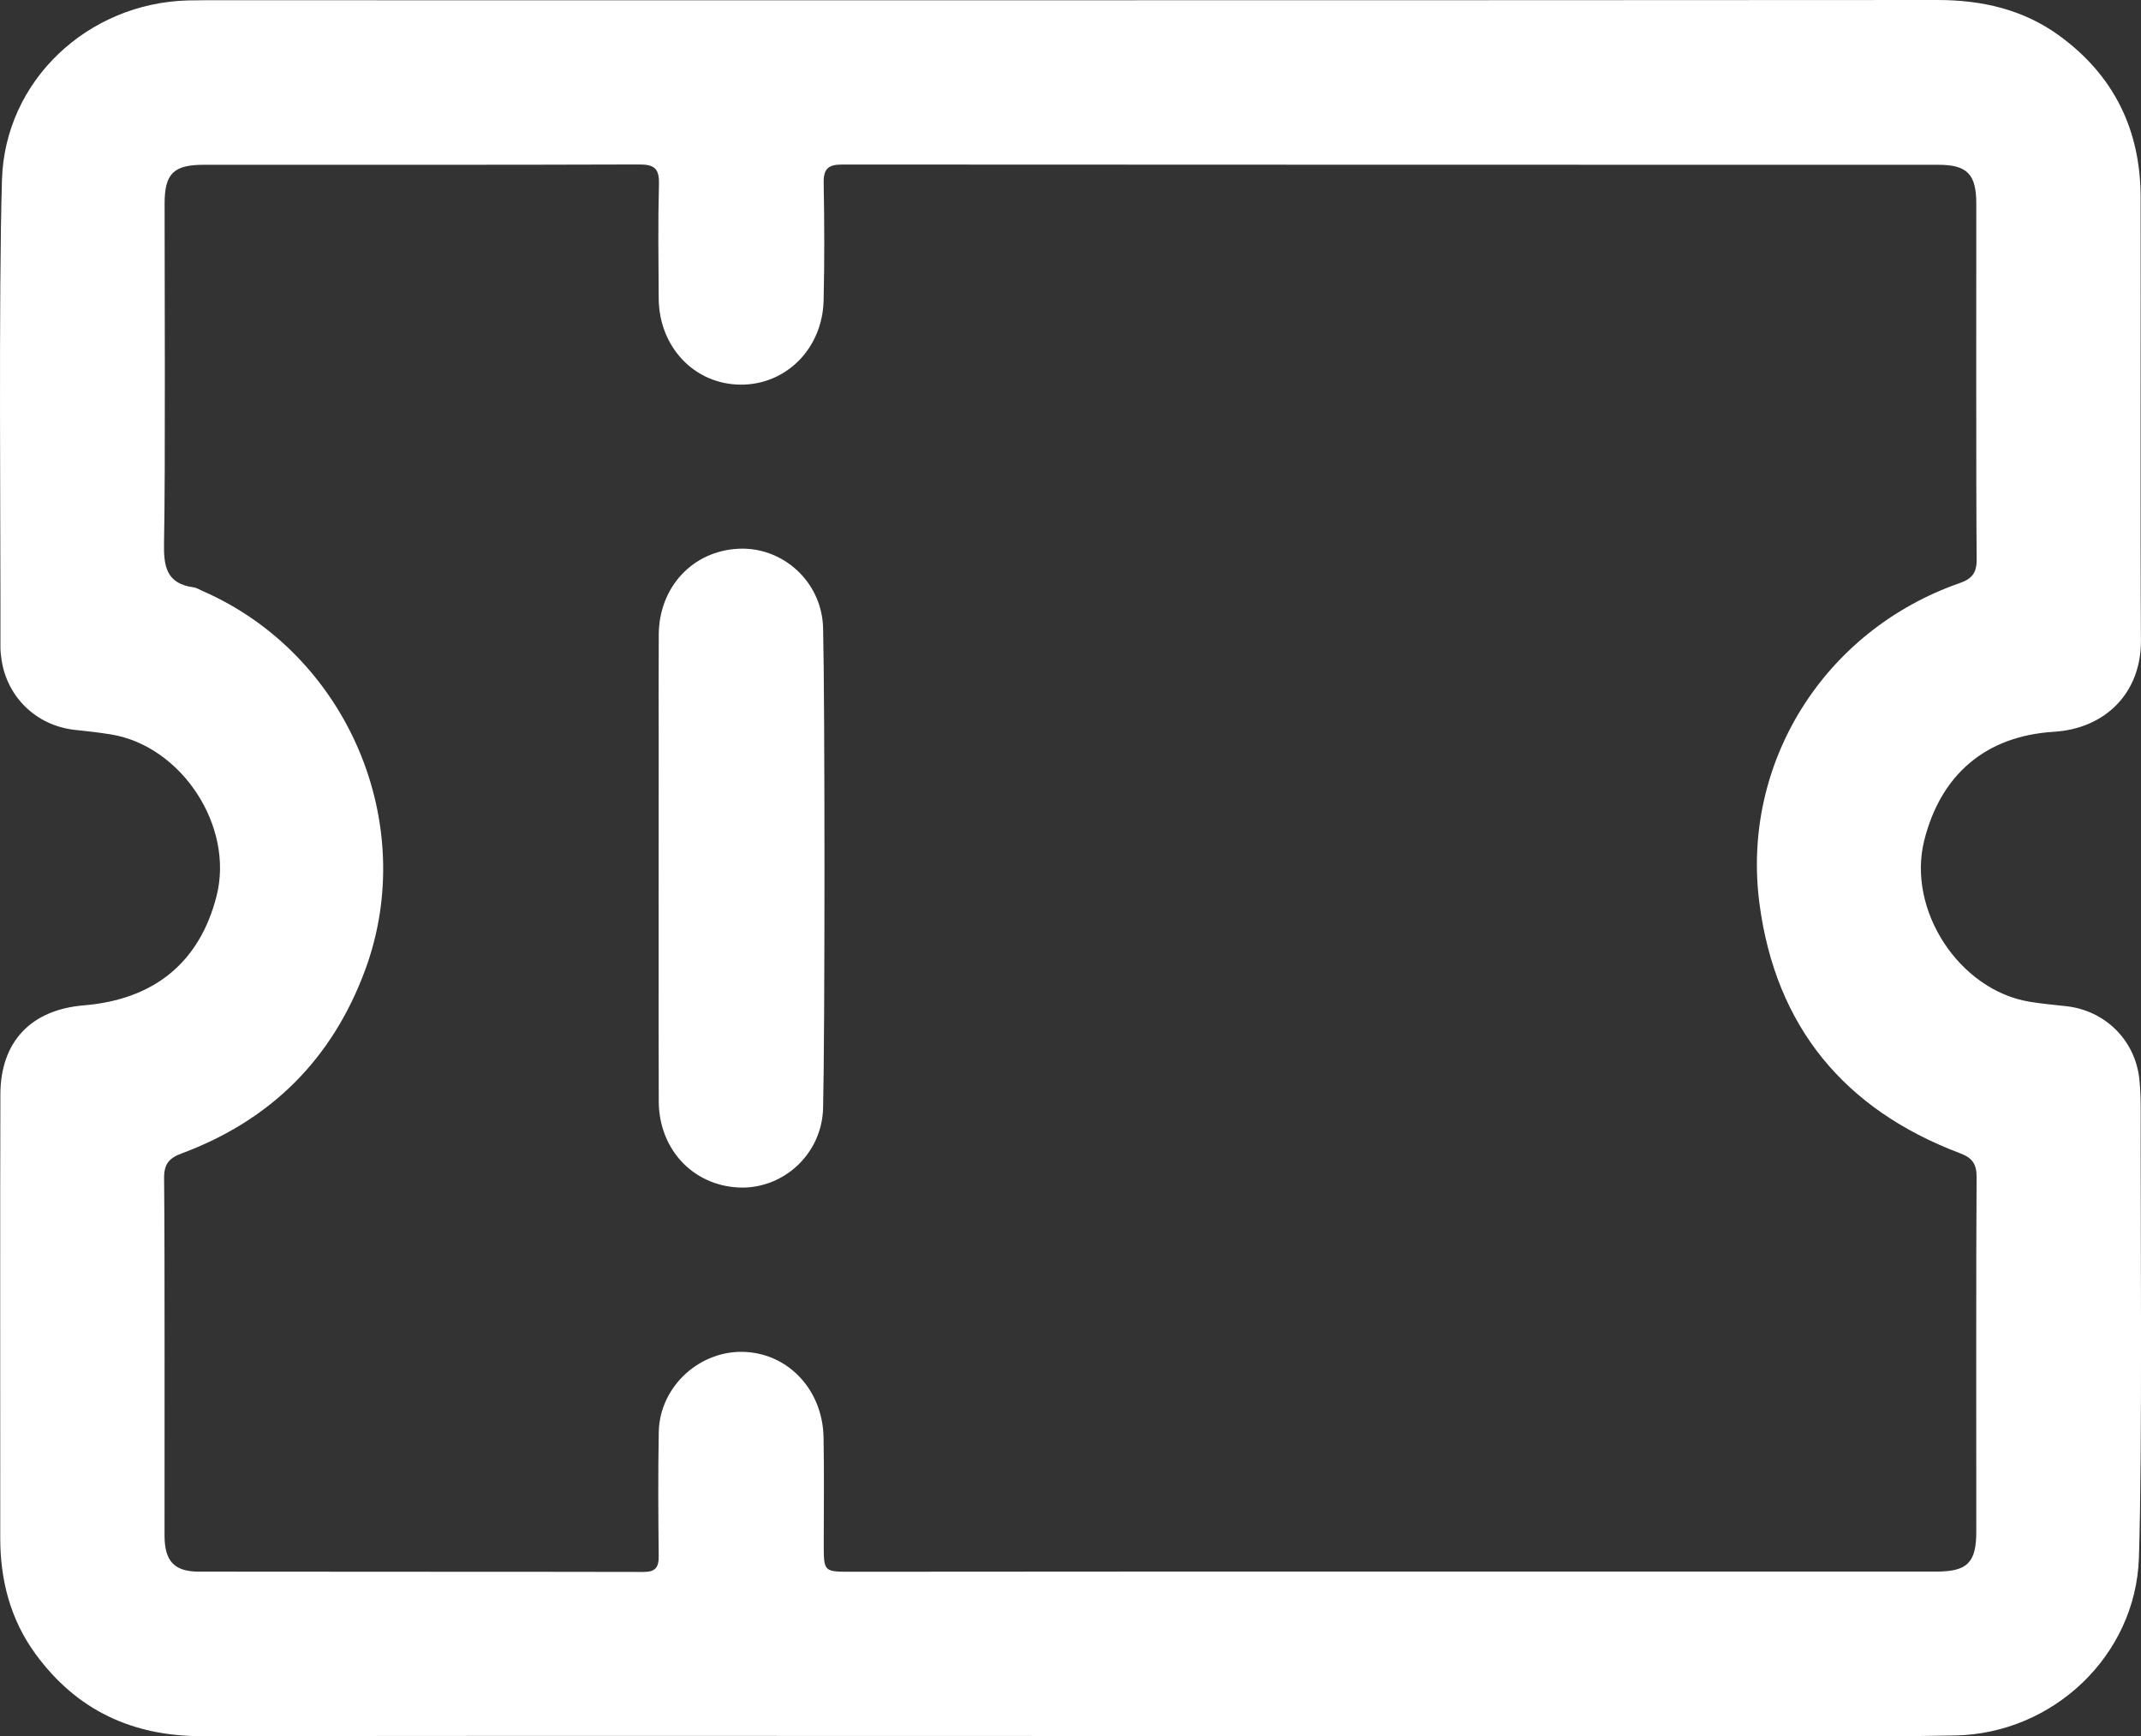 <?xml version="1.0" encoding="utf-8"?>
<!-- Generator: Adobe Illustrator 28.2.0, SVG Export Plug-In . SVG Version: 6.00 Build 0)  -->
<svg version="1.1" id="Layer_1" xmlns="http://www.w3.org/2000/svg" xmlns:xlink="http://www.w3.org/1999/xlink" x="0px" y="0px"
	 viewBox="0 0 336.77 273.1" style="enable-background:new 0 0 336.77 273.1;" xml:space="preserve">
<rect x="0" y="0" width="336.77" height="273.1" fill="#333333" stroke="none"/>
<style type="text/css">
	.st0{fill:#FFFFFF;}
</style>
<g id="_x35_LPT9G.tif">
	<g>
		<path class="st0" d="M168.3,273.05c-45.5,0-90.99-0.05-136.49,0.03c-10.96,0.02-19.73-4.06-26.2-12.9
			c-3.97-5.43-5.58-11.63-5.57-18.31C0.05,225.3,0,188.71,0.06,172.13c0.03-8.31,4.82-13.31,13.13-14
			c11.12-0.92,18.24-6.8,20.88-17.22c2.77-10.93-5.47-23.56-16.6-25.39c-1.89-0.31-3.8-0.52-5.7-0.72
			c-6.18-0.67-10.91-5.37-11.59-11.53c-0.05-0.41-0.11-0.83-0.11-1.24c0.04-17.91-0.3-55.84,0.24-73.74
			C0.77,12.65,13.8,0.53,29.48,0.07c0.83-0.02,1.67-0.03,2.5-0.03c90.91,0,181.82,0.02,272.73-0.04c7.06,0,13.57,1.48,19.28,5.66
			c8.53,6.24,12.69,14.77,12.72,25.3c0.04,16.58-0.07,53.16,0.05,69.75c0.06,8.26-5.59,13.89-13.68,14.39
			c-10.85,0.67-17.82,6.83-20.4,17.07c-2.76,10.94,5.48,23.58,16.6,25.4c1.89,0.31,3.8,0.48,5.7,0.69
			c6.18,0.67,10.92,5.39,11.54,11.56c0.16,1.57,0.2,3.16,0.2,4.74c-0.04,16.83,0.28,53.67-0.28,70.49
			c-0.51,15.36-13.49,27.63-28.9,27.92c-13.91,0.26-27.83,0.09-41.75,0.09C233.29,273.06,200.79,273.05,168.3,273.05z
			 M218.62,247.19c28.66,0,57.33,0,85.99,0c4.85,0,6.25-1.42,6.25-6.26c0.01-11.92-0.05-43.83,0.05-55.75
			c0.02-2.09-0.67-3.06-2.61-3.79c-18.19-6.87-28.98-19.91-31.54-39.22c-2.94-22.21,10.22-43.04,31.48-50.45
			c1.92-0.67,2.7-1.59,2.68-3.74c-0.11-12-0.05-44-0.06-56c0-4.56-1.44-6.06-5.94-6.06c-57.49-0.01-114.99,0-172.48-0.04
			c-2.18,0-2.92,0.69-2.88,2.88c0.11,6.16,0.14,12.33-0.01,18.5c-0.18,7.61-5.96,13.33-13.14,13.24
			c-7.21-0.09-12.75-5.93-12.8-13.56c-0.04-6-0.12-12,0.04-18c0.07-2.45-0.76-3.08-3.13-3.07c-22.83,0.08-45.66,0.04-68.49,0.05
			c-4.74,0-6.14,1.41-6.14,6.11c-0.01,11.08,0.14,42.17-0.09,53.25c-0.08,3.74,0.32,6.52,4.64,7.1c0.48,0.06,0.93,0.36,1.38,0.56
			c22.74,9.9,34.16,36.47,25.62,59.62c-5.18,14.04-14.85,23.64-28.84,28.85c-1.99,0.74-2.81,1.65-2.79,3.9
			c0.13,12.08,0.05,44.16,0.07,56.25c0.01,3.95,1.52,5.63,5.34,5.64c23.33,0.04,46.66,0,69.99,0.05c1.9,0,2.42-0.72,2.4-2.51
			c-0.07-6.5-0.11-13,0.01-19.5c0.14-7.22,6.55-13.01,13.72-12.59c6.83,0.41,12.06,6.08,12.2,13.42c0.11,5.58,0.03,11.17,0.03,16.75
			c0,4.4,0,4.4,4.28,4.4C162.13,247.19,190.38,247.19,218.62,247.19z"/>
		<path class="st0" d="M103.61,116.54c0-5.58-0.03-11.16,0.01-16.74c0.05-7.49,5.36-13.16,12.58-13.49
			c6.9-0.32,13.1,5.16,13.27,12.5c0.29,11.82,0.29,63.65,0,75.47c-0.18,7.33-6.38,12.82-13.27,12.5
			c-7.21-0.33-12.53-6.01-12.58-13.5C103.58,167.7,103.61,122.12,103.61,116.54z"/>
	</g>
</g>
</svg>
